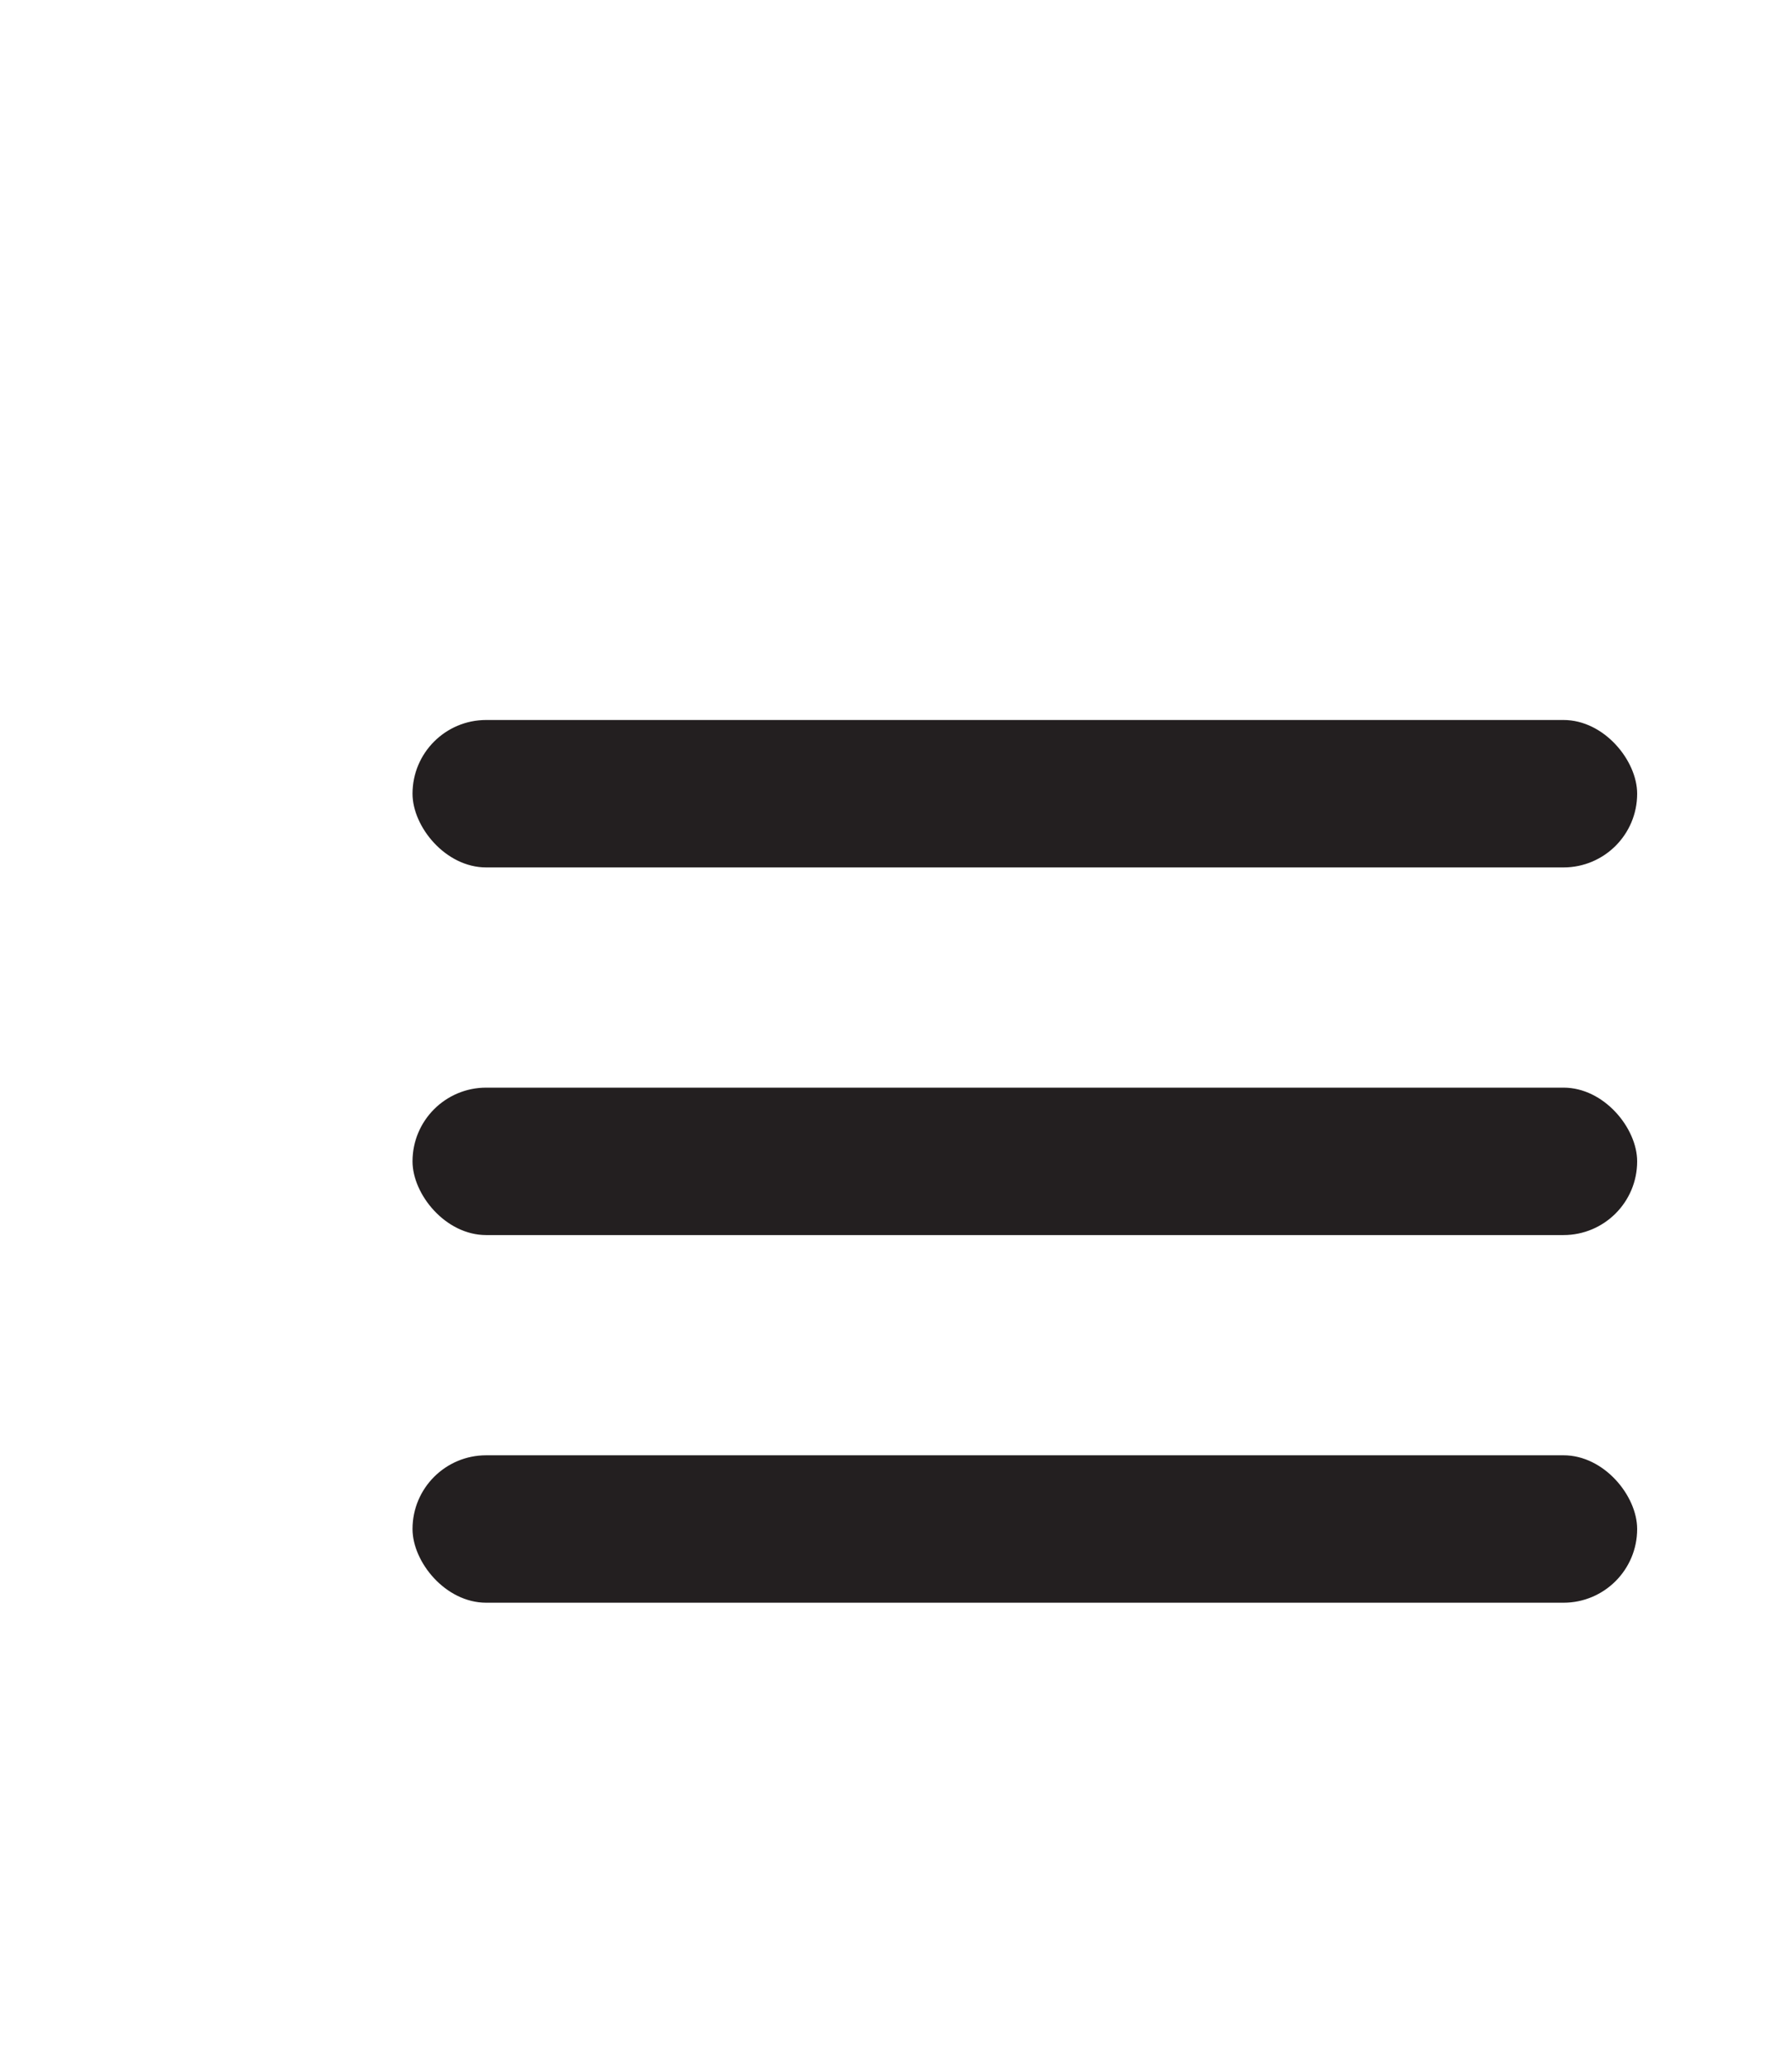 <?xml version="1.0" encoding="UTF-8"?>
<svg id="menu" xmlns="http://www.w3.org/2000/svg" viewBox="0 0 240.52 281.79">
  <defs>
    <style>
      .cls-1 {
        fill: #231f20;
      }
    </style>
  </defs>
  <rect class="cls-1" x="56.12" y="147.92" width="166.6" height="20.05" rx="10.02" ry="10.02"/>
  <rect class="cls-1" x="56.12" y="197.92" width="166.6" height="20.05" rx="10.02" ry="10.02"/>
  <rect class="cls-1" x="56.12" y="97.92" width="166.6" height="20.05" rx="10.02" ry="10.02"/>
</svg>
